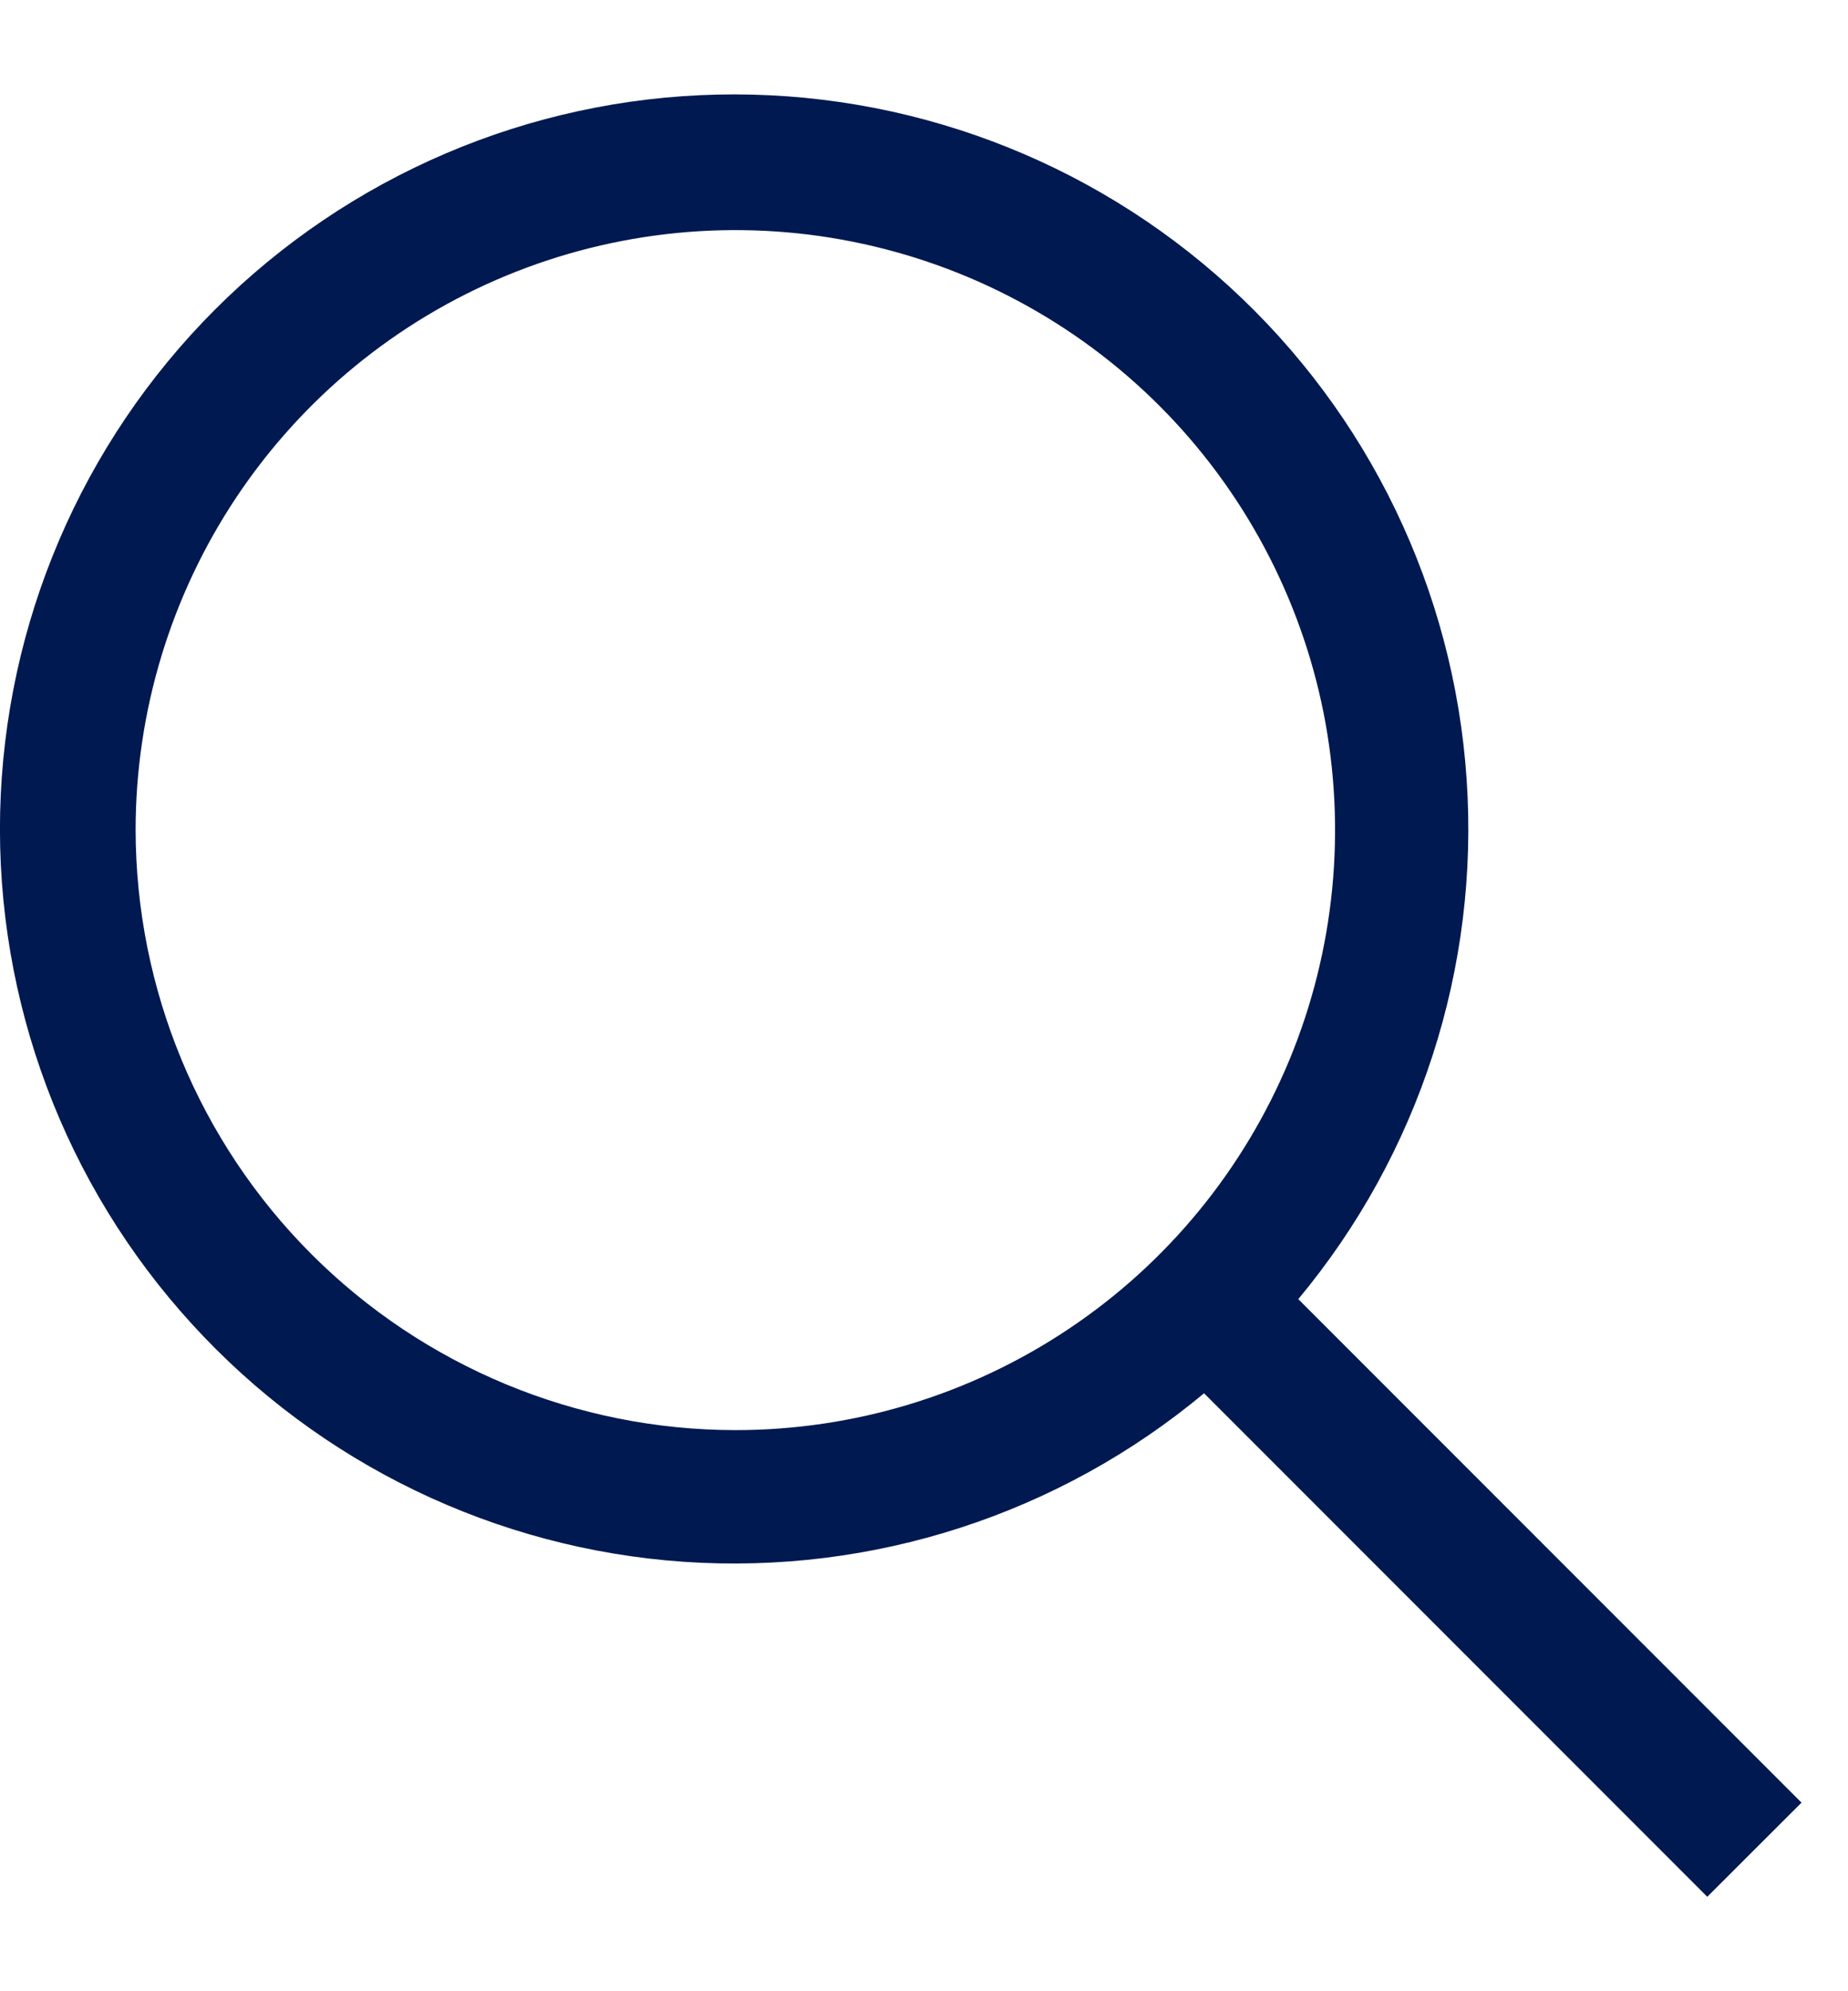 <svg width="13" height="14" viewBox="0 0 13 14" fill="none" xmlns="http://www.w3.org/2000/svg">
<path d="M12.673 12.674L9.133 9.134C9.984 8.112 10.408 6.802 10.317 5.476C10.227 4.15 9.629 2.91 8.647 2.014C7.665 1.118 6.376 0.635 5.047 0.665C3.719 0.695 2.453 1.236 1.513 2.176C0.573 3.116 0.032 4.382 0.001 5.711C-0.029 7.04 0.454 8.329 1.351 9.31C2.247 10.292 3.487 10.89 4.813 10.981C6.139 11.071 7.449 10.647 8.47 9.796L12.01 13.336L12.673 12.674ZM0.954 5.836C0.954 5.002 1.202 4.186 1.665 3.493C2.129 2.799 2.788 2.258 3.559 1.939C4.329 1.62 5.178 1.536 5.996 1.699C6.814 1.862 7.566 2.263 8.156 2.853C8.746 3.443 9.148 4.195 9.311 5.013C9.473 5.832 9.39 6.68 9.071 7.451C8.751 8.222 8.211 8.881 7.517 9.344C6.823 9.808 6.007 10.055 5.173 10.055C4.055 10.054 2.982 9.609 2.191 8.818C1.4 8.027 0.956 6.955 0.954 5.836Z" fill="#001950"/>
</svg>
